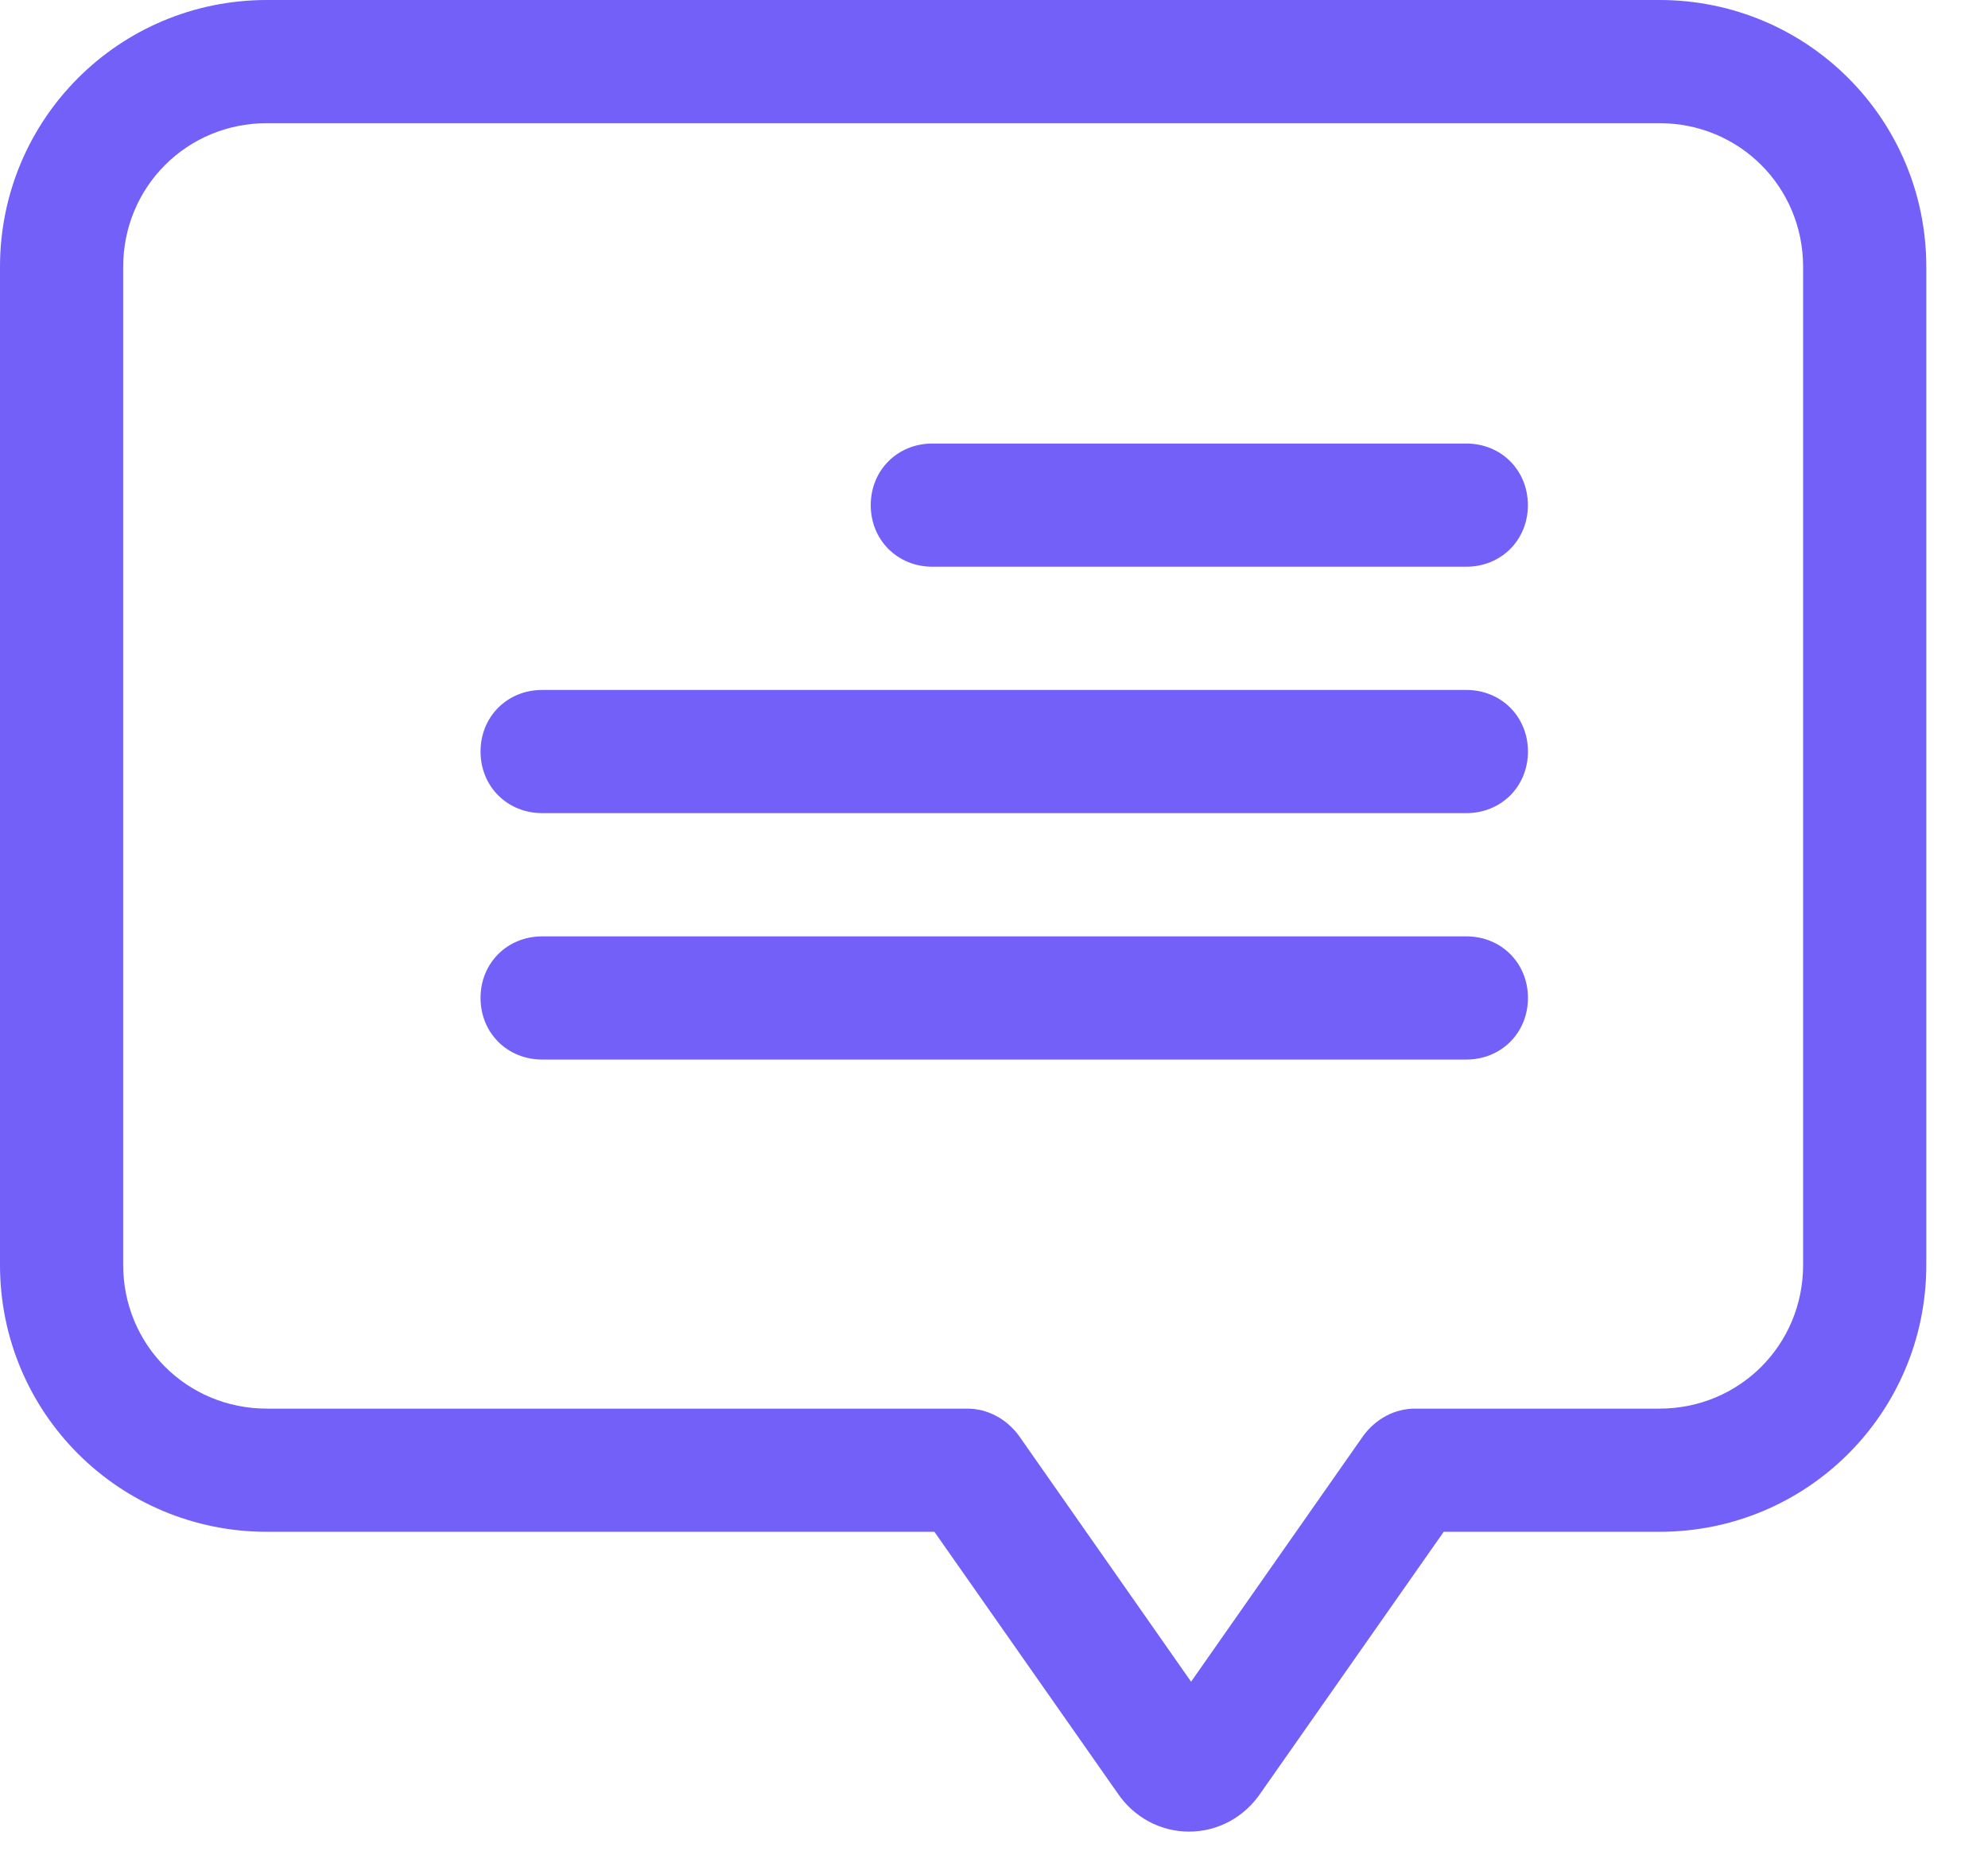 <svg width="29" height="27" viewBox="0 0 29 27" fill="none" xmlns="http://www.w3.org/2000/svg">
<g id="Group">
<path id="Vector" d="M28.1 18.454V3.894C28.1 1.738 26.363 0 24.206 0H3.894C1.738 0 0 1.738 0 3.894V18.454C0 20.611 1.738 22.348 3.894 22.348H13.631L16.297 26.153C16.537 26.512 16.926 26.722 17.345 26.722C17.765 26.722 18.154 26.512 18.394 26.153L21.06 22.348H24.206C26.363 22.348 28.1 20.611 28.1 18.454ZM26.303 18.454C26.303 19.622 25.374 20.551 24.206 20.551H20.641C20.341 20.551 20.072 20.701 19.892 20.94L17.375 24.535L14.859 20.94C14.679 20.701 14.409 20.551 14.11 20.551H3.894C2.726 20.551 1.797 19.622 1.797 18.454V3.894C1.797 2.726 2.726 1.797 3.894 1.797H24.206C25.374 1.797 26.303 2.726 26.303 3.894V18.454Z" fill="#7260F8"/>
<path id="Vector_2" d="M22.288 7.37C22.288 6.86 21.899 6.471 21.39 6.471H13.601C13.092 6.471 12.702 6.86 12.702 7.37C12.702 7.879 13.092 8.268 13.601 8.268H21.39C21.899 8.268 22.288 7.879 22.288 7.37Z" fill="#7260F8"/>
<path id="Vector_3" d="M22.289 10.964C22.289 10.455 21.899 10.066 21.39 10.066H7.909C7.4 10.066 7.01 10.455 7.01 10.964C7.01 11.474 7.4 11.863 7.909 11.863H21.39C21.899 11.863 22.289 11.474 22.289 10.964Z" fill="#7260F8"/>
<path id="Vector_4" d="M22.289 14.559C22.289 14.05 21.899 13.661 21.39 13.661H7.909C7.4 13.661 7.01 14.05 7.01 14.559C7.01 15.069 7.4 15.458 7.909 15.458H21.39C21.899 15.458 22.289 15.069 22.289 14.559Z" fill="#7260F8"/>
</g>
</svg>
